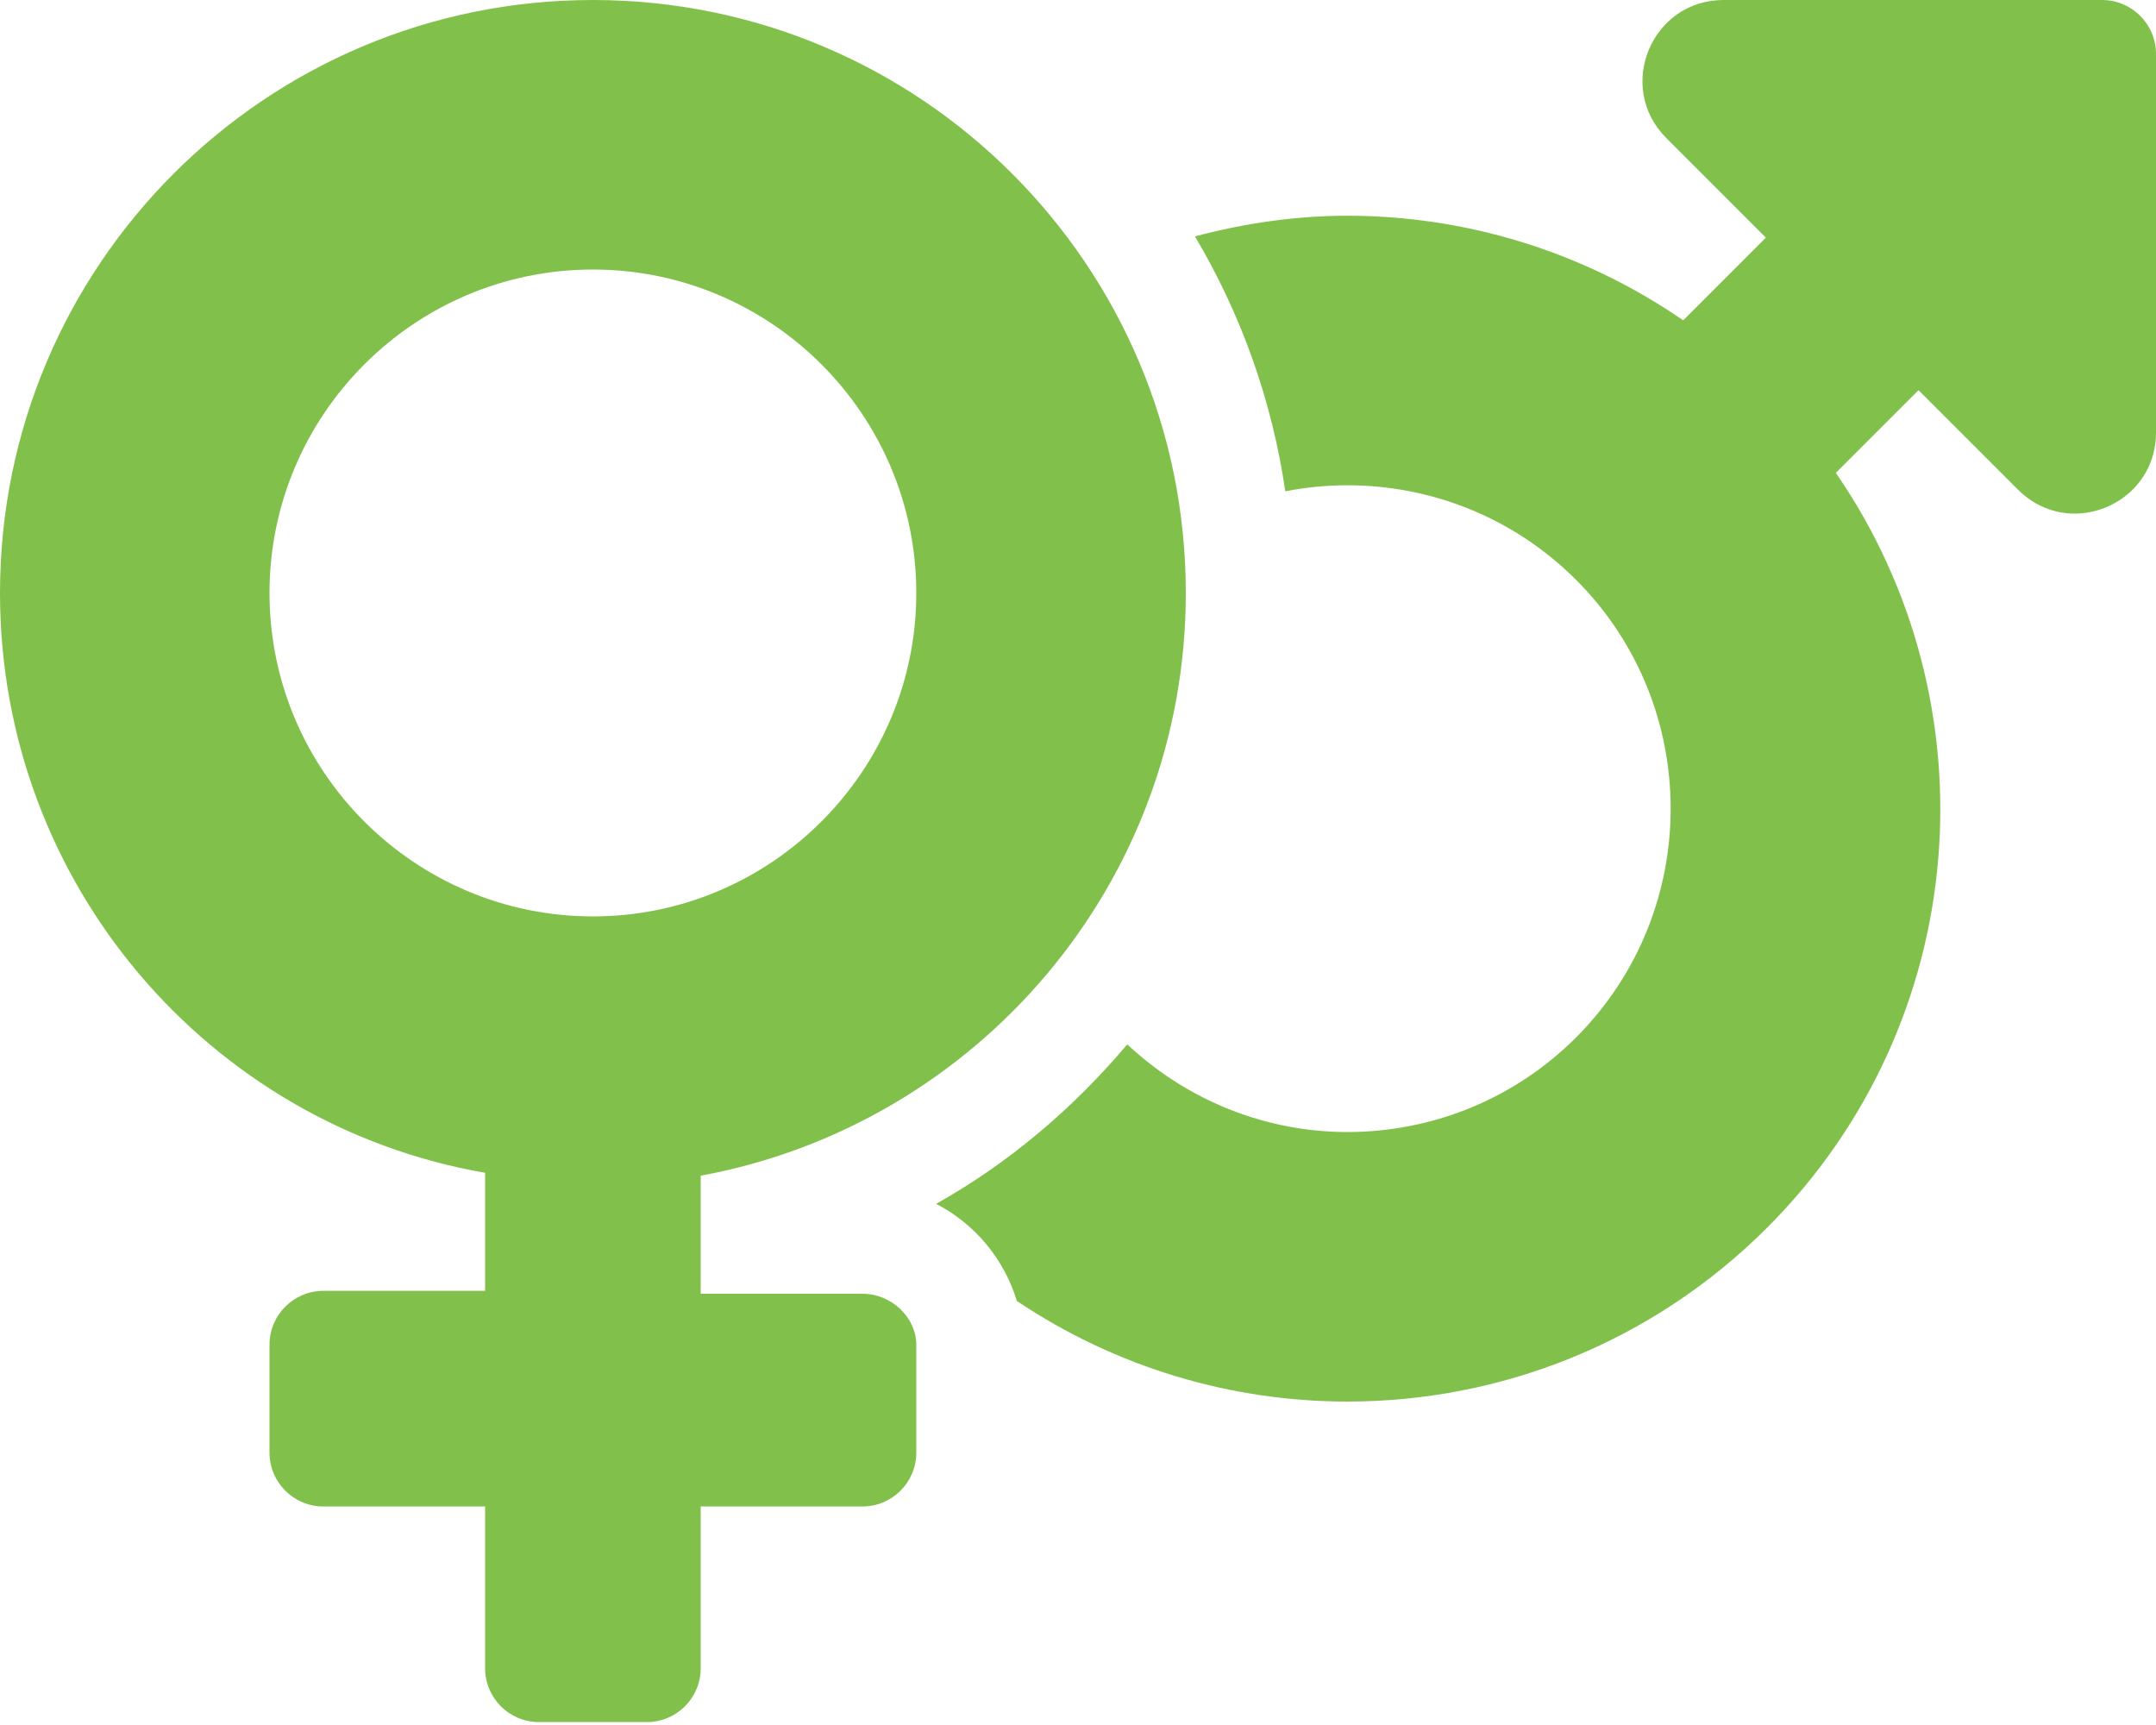 <svg width="20" height="16" viewBox="0 0 20 16" fill="none" xmlns="http://www.w3.org/2000/svg">
<path d="M8 12H6.5V10.905C9.059 10.434 11 8.197 11 5.5C11 2.462 8.537 0 5.5 0C2.462 0 0 2.462 0 5.5C0 8.196 1.941 10.434 4.5 10.878V11.973H3C2.724 11.973 2.5 12.197 2.5 12.473V13.473C2.5 13.75 2.724 13.973 3 13.973H4.5V15.473C4.5 15.75 4.724 15.973 5 15.973H6C6.276 15.973 6.5 15.75 6.5 15.473V13.973H8C8.276 13.973 8.5 13.75 8.5 13.473V12.473C8.5 12.225 8.275 12 8 12ZM5.5 8.5C3.846 8.5 2.5 7.154 2.5 5.5C2.5 3.846 3.846 2.5 5.5 2.5C7.154 2.5 8.5 3.846 8.5 5.5C8.5 7.153 7.153 8.5 5.5 8.5ZM19.5 0H15.988C15.319 0 14.985 0.808 15.457 1.28L16.381 2.204L15.614 2.971C14.677 2.326 13.588 2.001 12.497 2.001C12.023 2.001 11.546 2.07 11.085 2.193C11.508 2.905 11.798 3.704 11.923 4.557C12.113 4.52 12.306 4.501 12.499 4.501C13.268 4.501 14.036 4.794 14.621 5.379C15.79 6.548 15.79 8.451 14.621 9.622C14.036 10.207 13.268 10.5 12.499 10.5C11.763 10.5 11.032 10.224 10.457 9.687C9.96 10.275 9.366 10.784 8.684 11.166C9.042 11.351 9.314 11.676 9.433 12.067C10.359 12.688 11.428 13 12.5 13C13.908 13 15.315 12.463 16.391 11.389C18.297 9.483 18.507 6.527 17.03 4.386L17.797 3.619L18.721 4.543C18.874 4.695 19.062 4.764 19.246 4.764C19.631 4.763 20 4.463 20 4.013V0.5C20 0.224 19.775 0 19.5 0Z" fill="#81C14B"/>
</svg>
